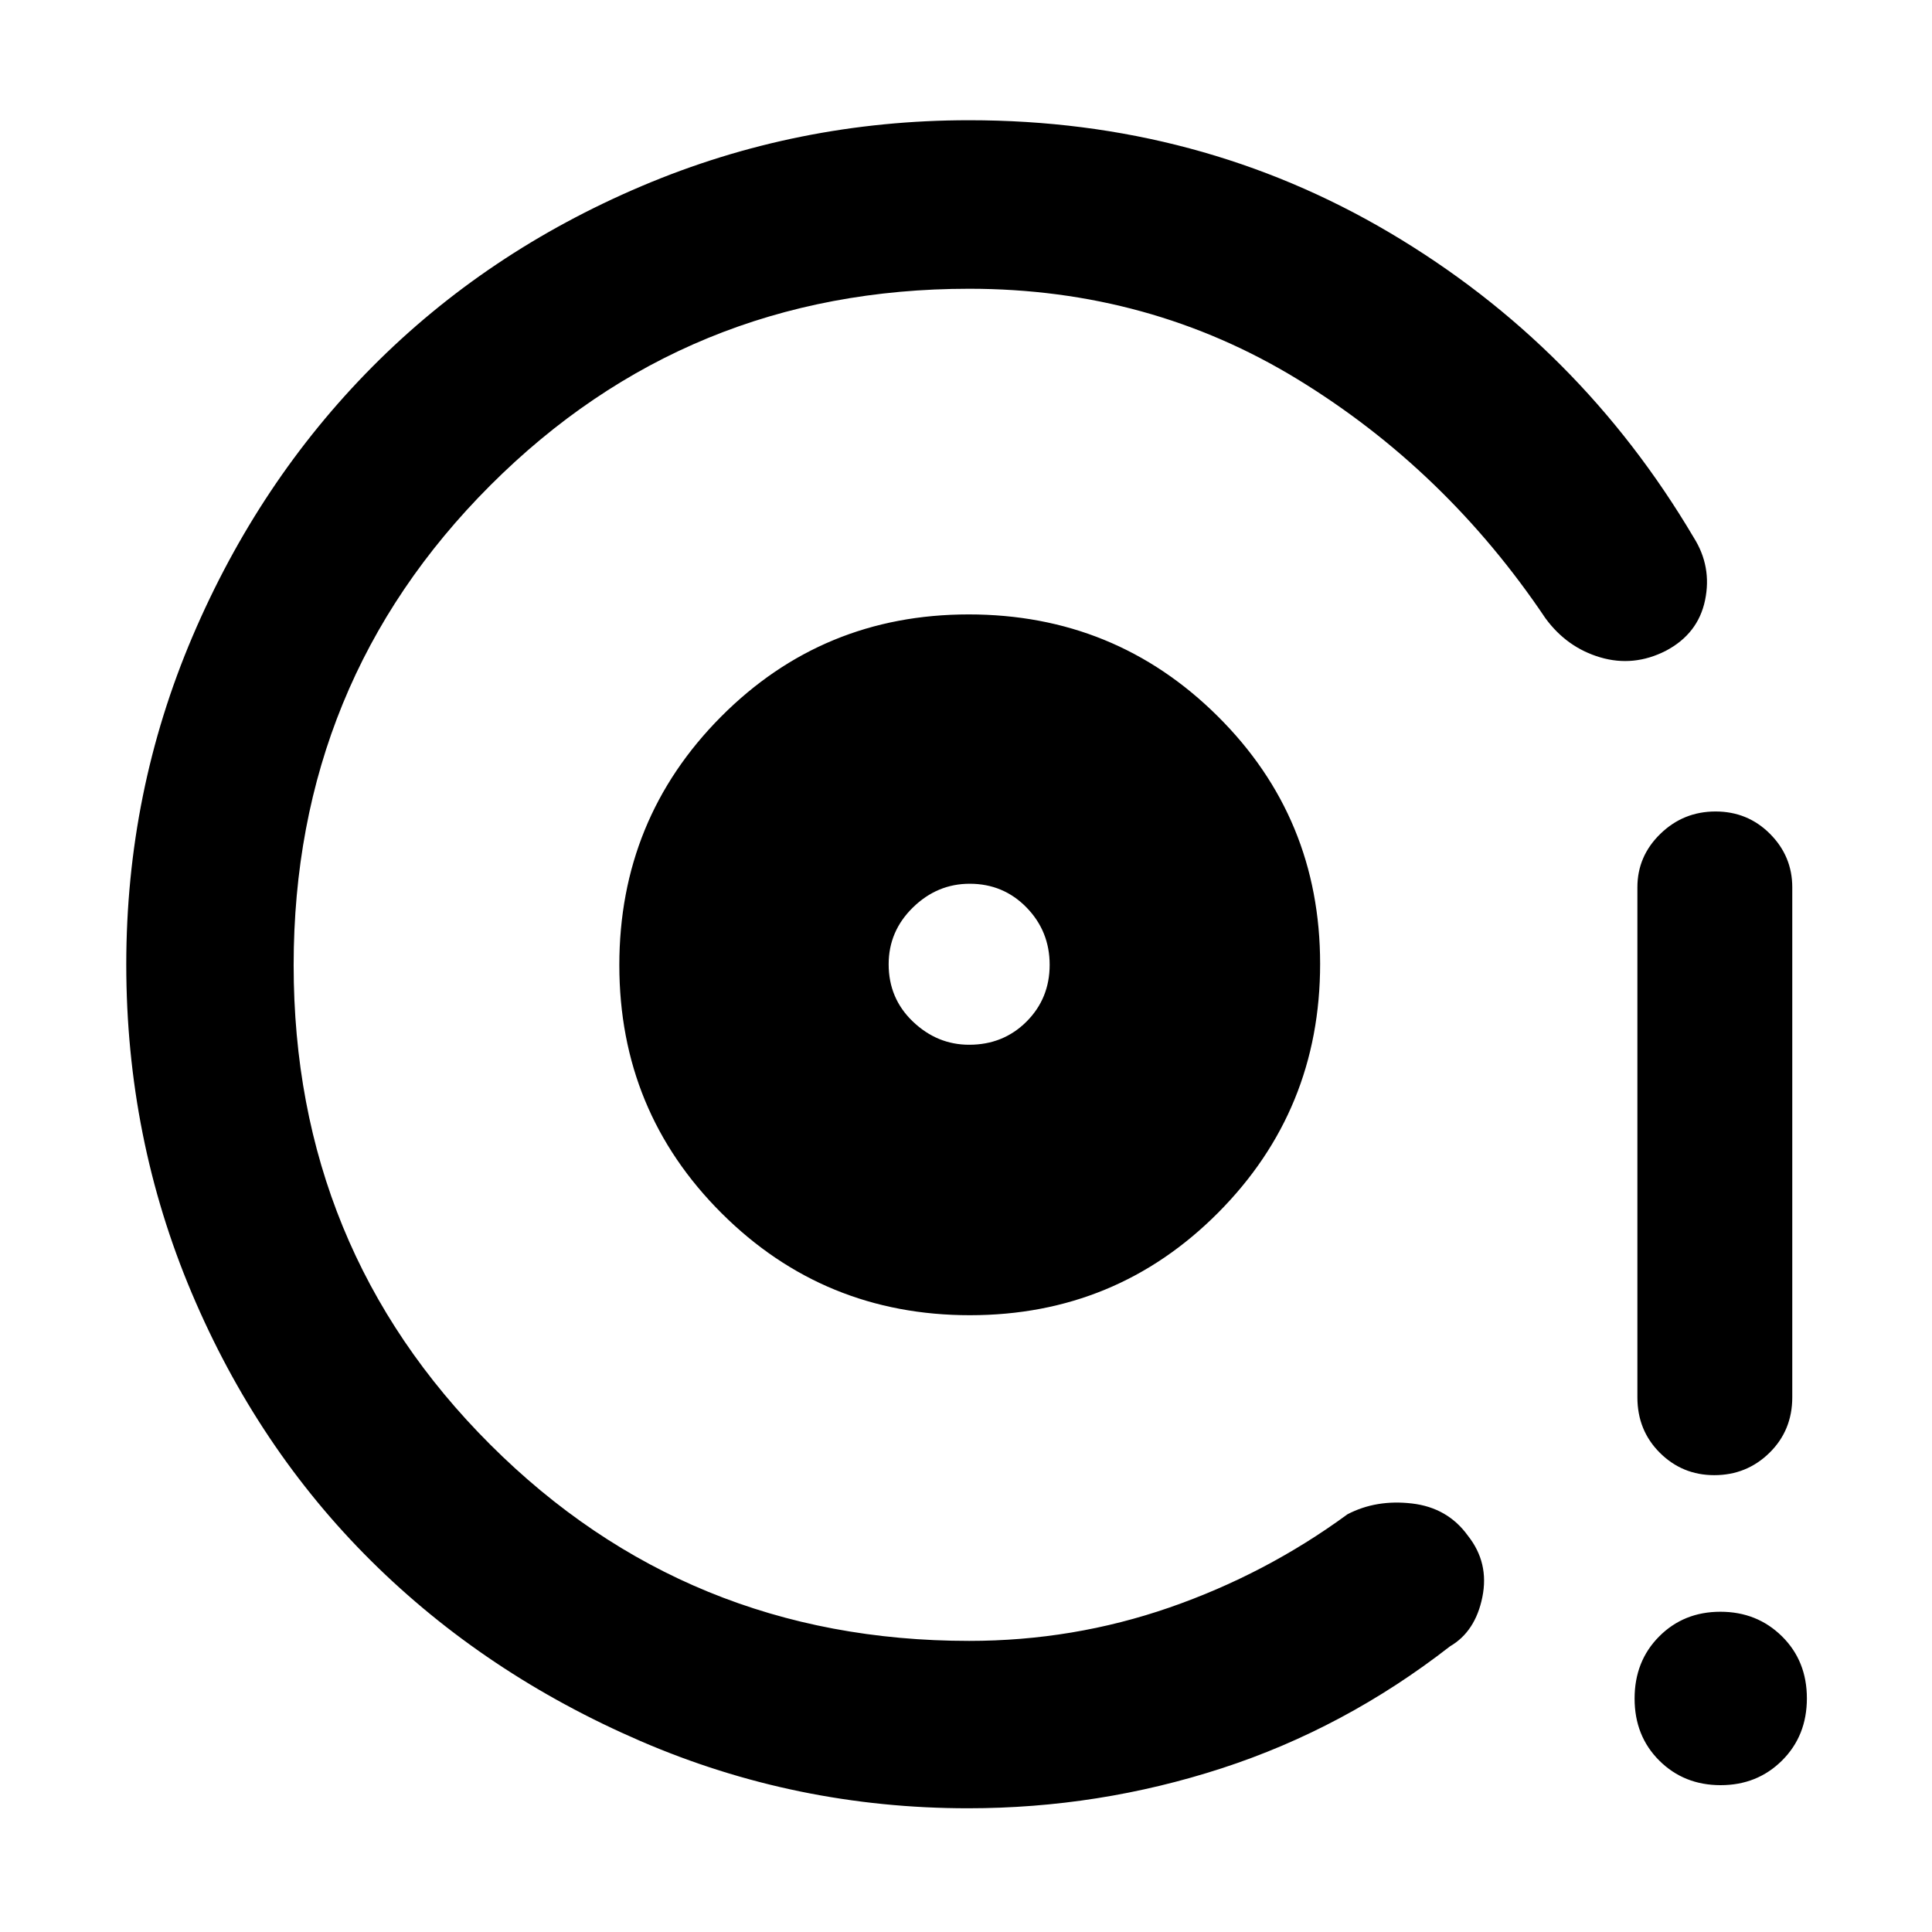 <svg xmlns="http://www.w3.org/2000/svg" height="48" viewBox="0 -960 960 960" width="48"><path d="M482-306.48q72.61 0 123.28-50.93 50.68-50.93 50.68-123.69 0-72.53-50.94-123.06-50.93-50.54-123.69-50.54-72.53 0-123.06 50.83t-50.53 123.44q0 72.6 50.83 123.28 50.82 50.67 123.43 50.67Zm-.43-134.39q-15.87 0-27.94-11.5-12.06-11.5-12.06-28.5 0-16.43 12.06-28.22 12.07-11.78 28.22-11.78 16.72 0 28.22 11.78 11.5 11.79 11.5 28.5 0 16.72-11.5 28.22t-28.5 11.5ZM481-61.48q-85.44 0-162.73-33.39-77.29-33.4-133.88-89.55-56.59-56.16-89.12-133.09-32.53-76.94-32.53-163.26 0-85.74 32.89-162.91 32.9-77.17 89.45-134.13 56.56-56.95 133.7-89.7 77.13-32.75 162.79-32.75 114.47 0 209.02 55.93 94.54 55.94 150.98 151.37 9.13 14.45 5.67 31.17-3.45 16.71-19.52 25.18-15.98 8.13-32.55 3.25-16.56-4.88-27.21-19.38-49.58-73.8-123.2-118.79-73.61-44.99-163.19-44.99-140.3 0-237.98 97.73-97.68 97.73-97.68 238.38 0 140.65 97.68 238.21 97.68 97.55 237.98 97.55 51.71 0 99.55-16.59 47.84-16.59 88.44-46.33 14.27-7.43 32.03-5.36 17.76 2.06 27.82 16.04 10.63 13.41 7.16 30.5-3.47 17.1-16.05 24.43-52.34 40.74-113.45 60.61Q545.96-61.48 481-61.48ZM851.81-227q-15.86 0-27.03-11.11-11.17-11.12-11.17-27.59v-253.39q0-15.49 11.43-26.59 11.42-11.1 27.4-11.1 15.98 0 27.05 11.1 11.08 11.1 11.08 26.59v253.39q0 16.47-11.33 27.59Q867.91-227 851.81-227Zm3.16 154.04q-18.21 0-30.48-12.21-12.27-12.22-12.27-30.82t12.21-30.87q12.22-12.27 30.43-12.27t30.59 12.21q12.38 12.22 12.38 30.82t-12.32 30.87q-12.32 12.27-30.54 12.27Zm-373.4-407.91Z"/></svg>